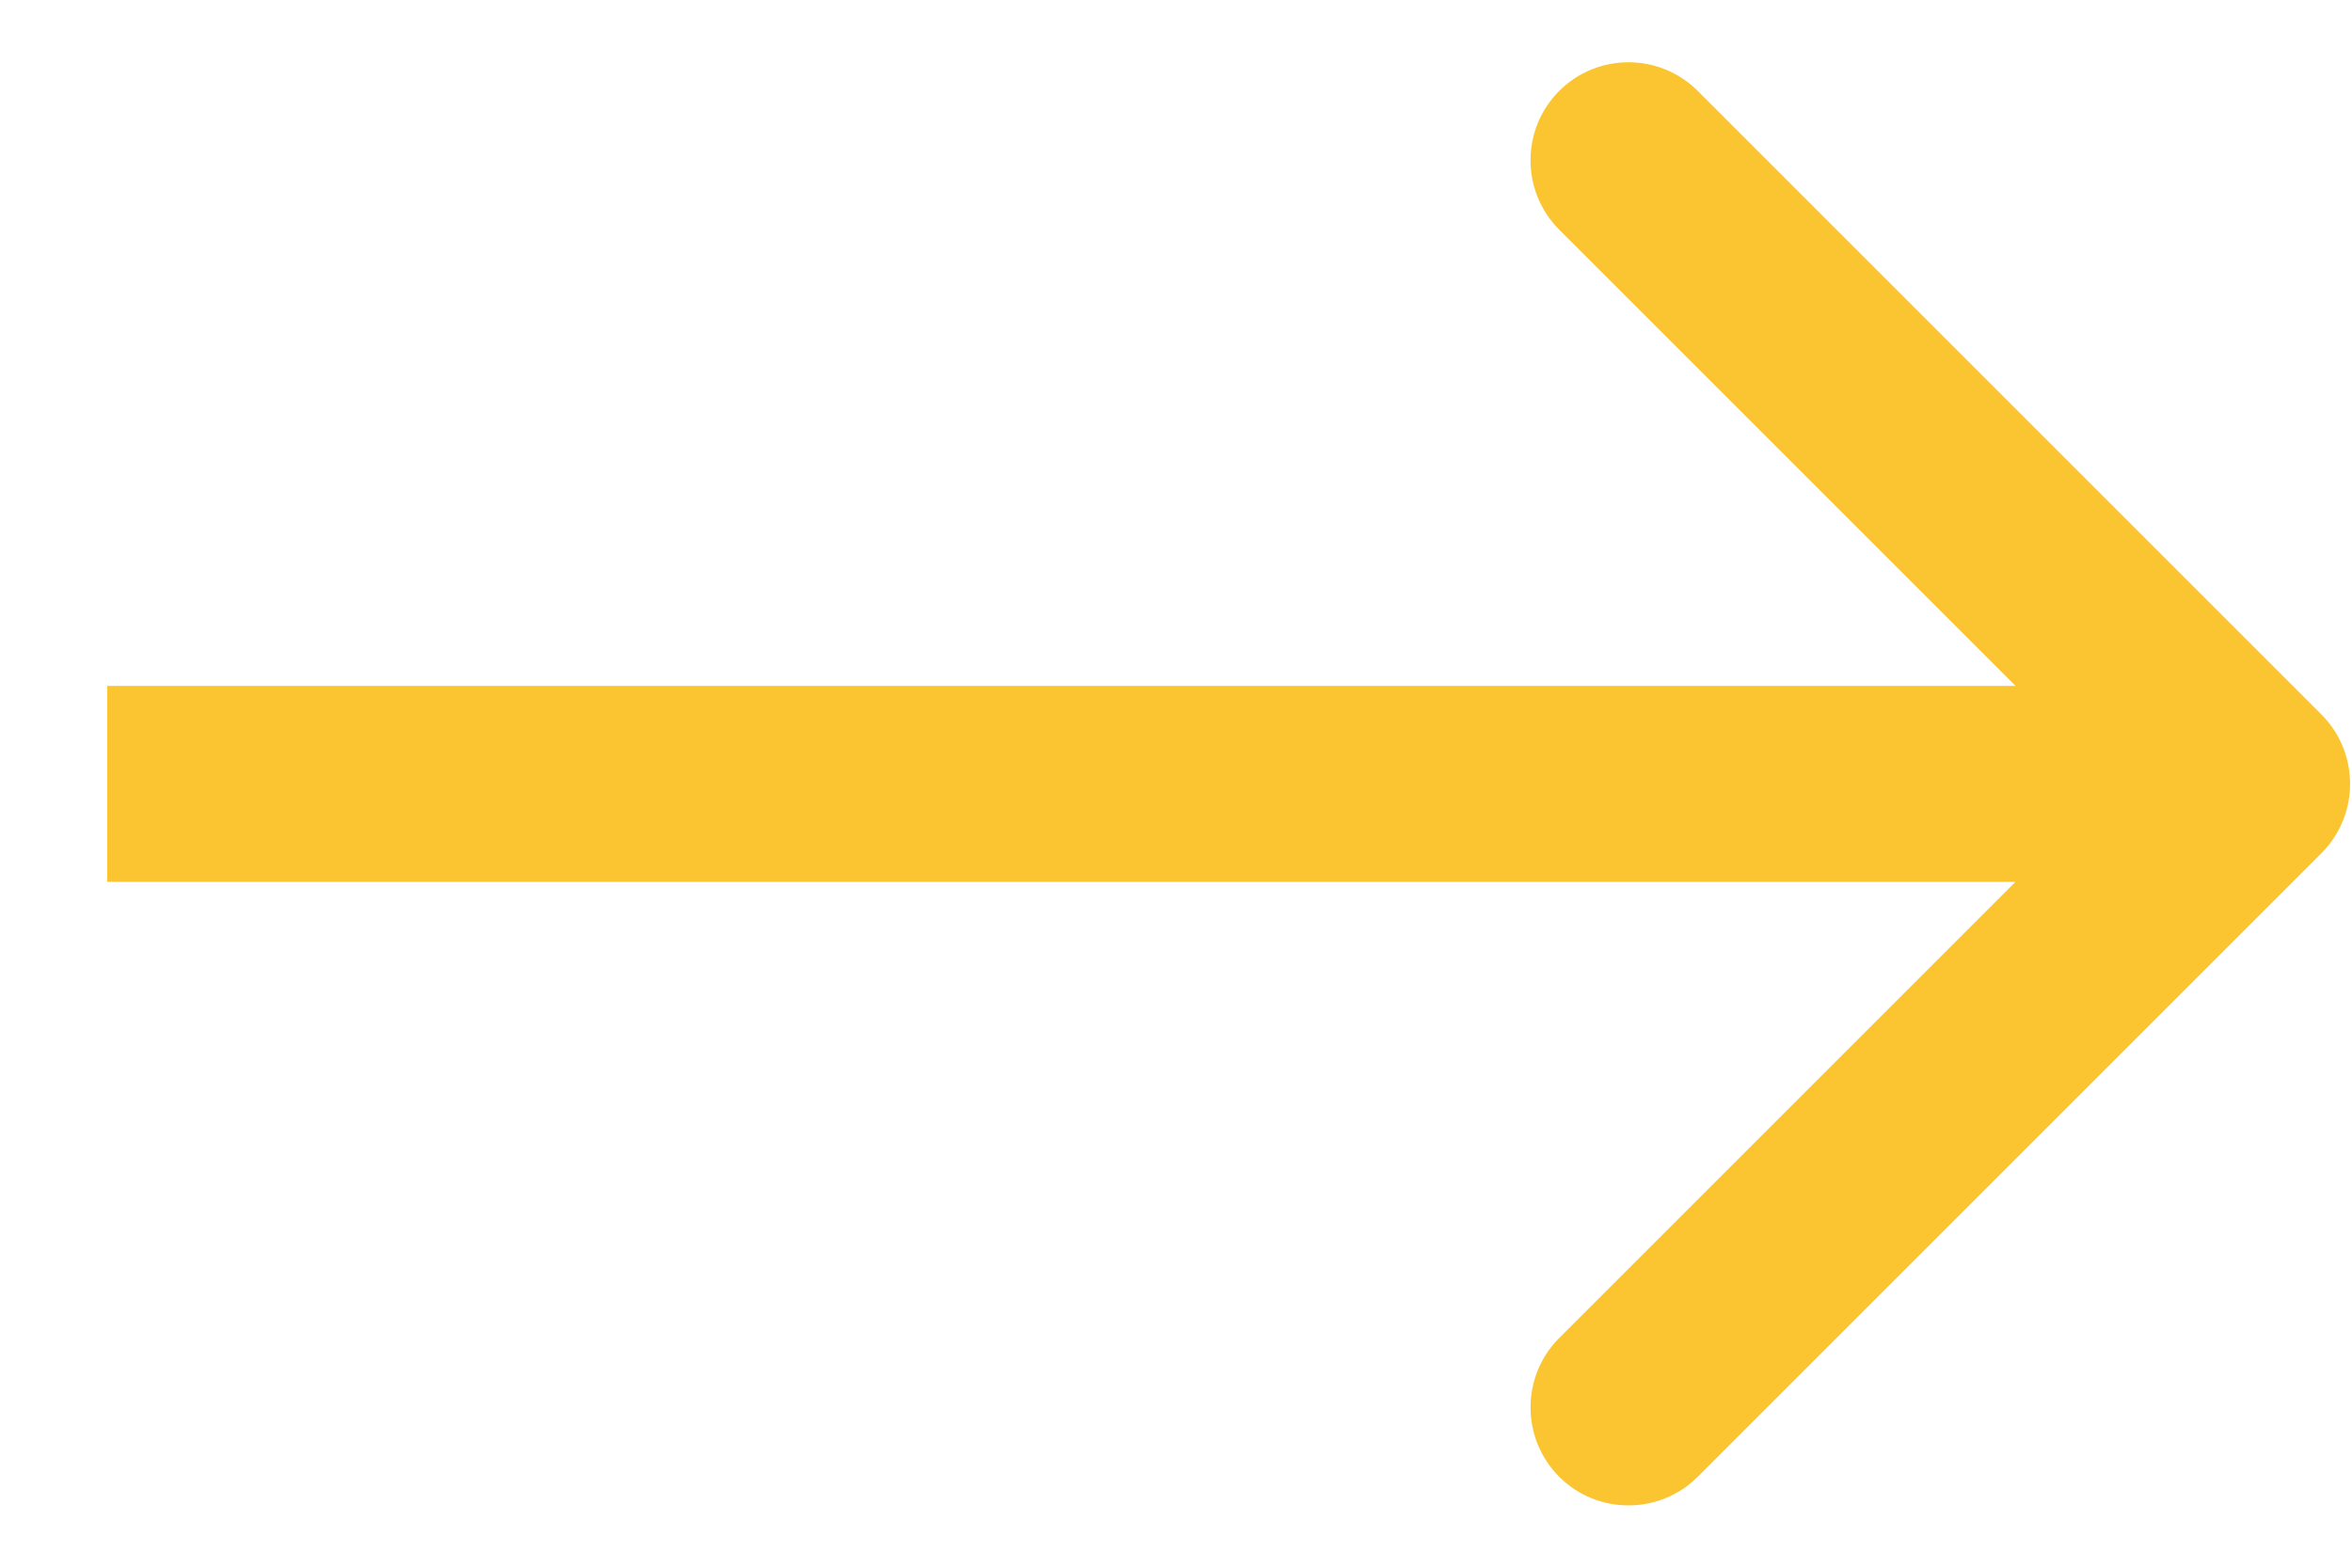 <svg width="12" height="8" viewBox="0 0 12 8" fill="none" xmlns="http://www.w3.org/2000/svg">
<path d="M11.844 4.354C12.039 4.158 12.039 3.842 11.844 3.646L8.662 0.464C8.467 0.269 8.15 0.269 7.955 0.464C7.76 0.66 7.76 0.976 7.955 1.172L10.783 4L7.955 6.828C7.76 7.024 7.76 7.34 7.955 7.536C8.15 7.731 8.467 7.731 8.662 7.536L11.844 4.354ZM0.547 4.5L11.491 4.5V3.5L0.547 3.5L0.547 4.5Z" fill="#FBC531"/>
</svg>
